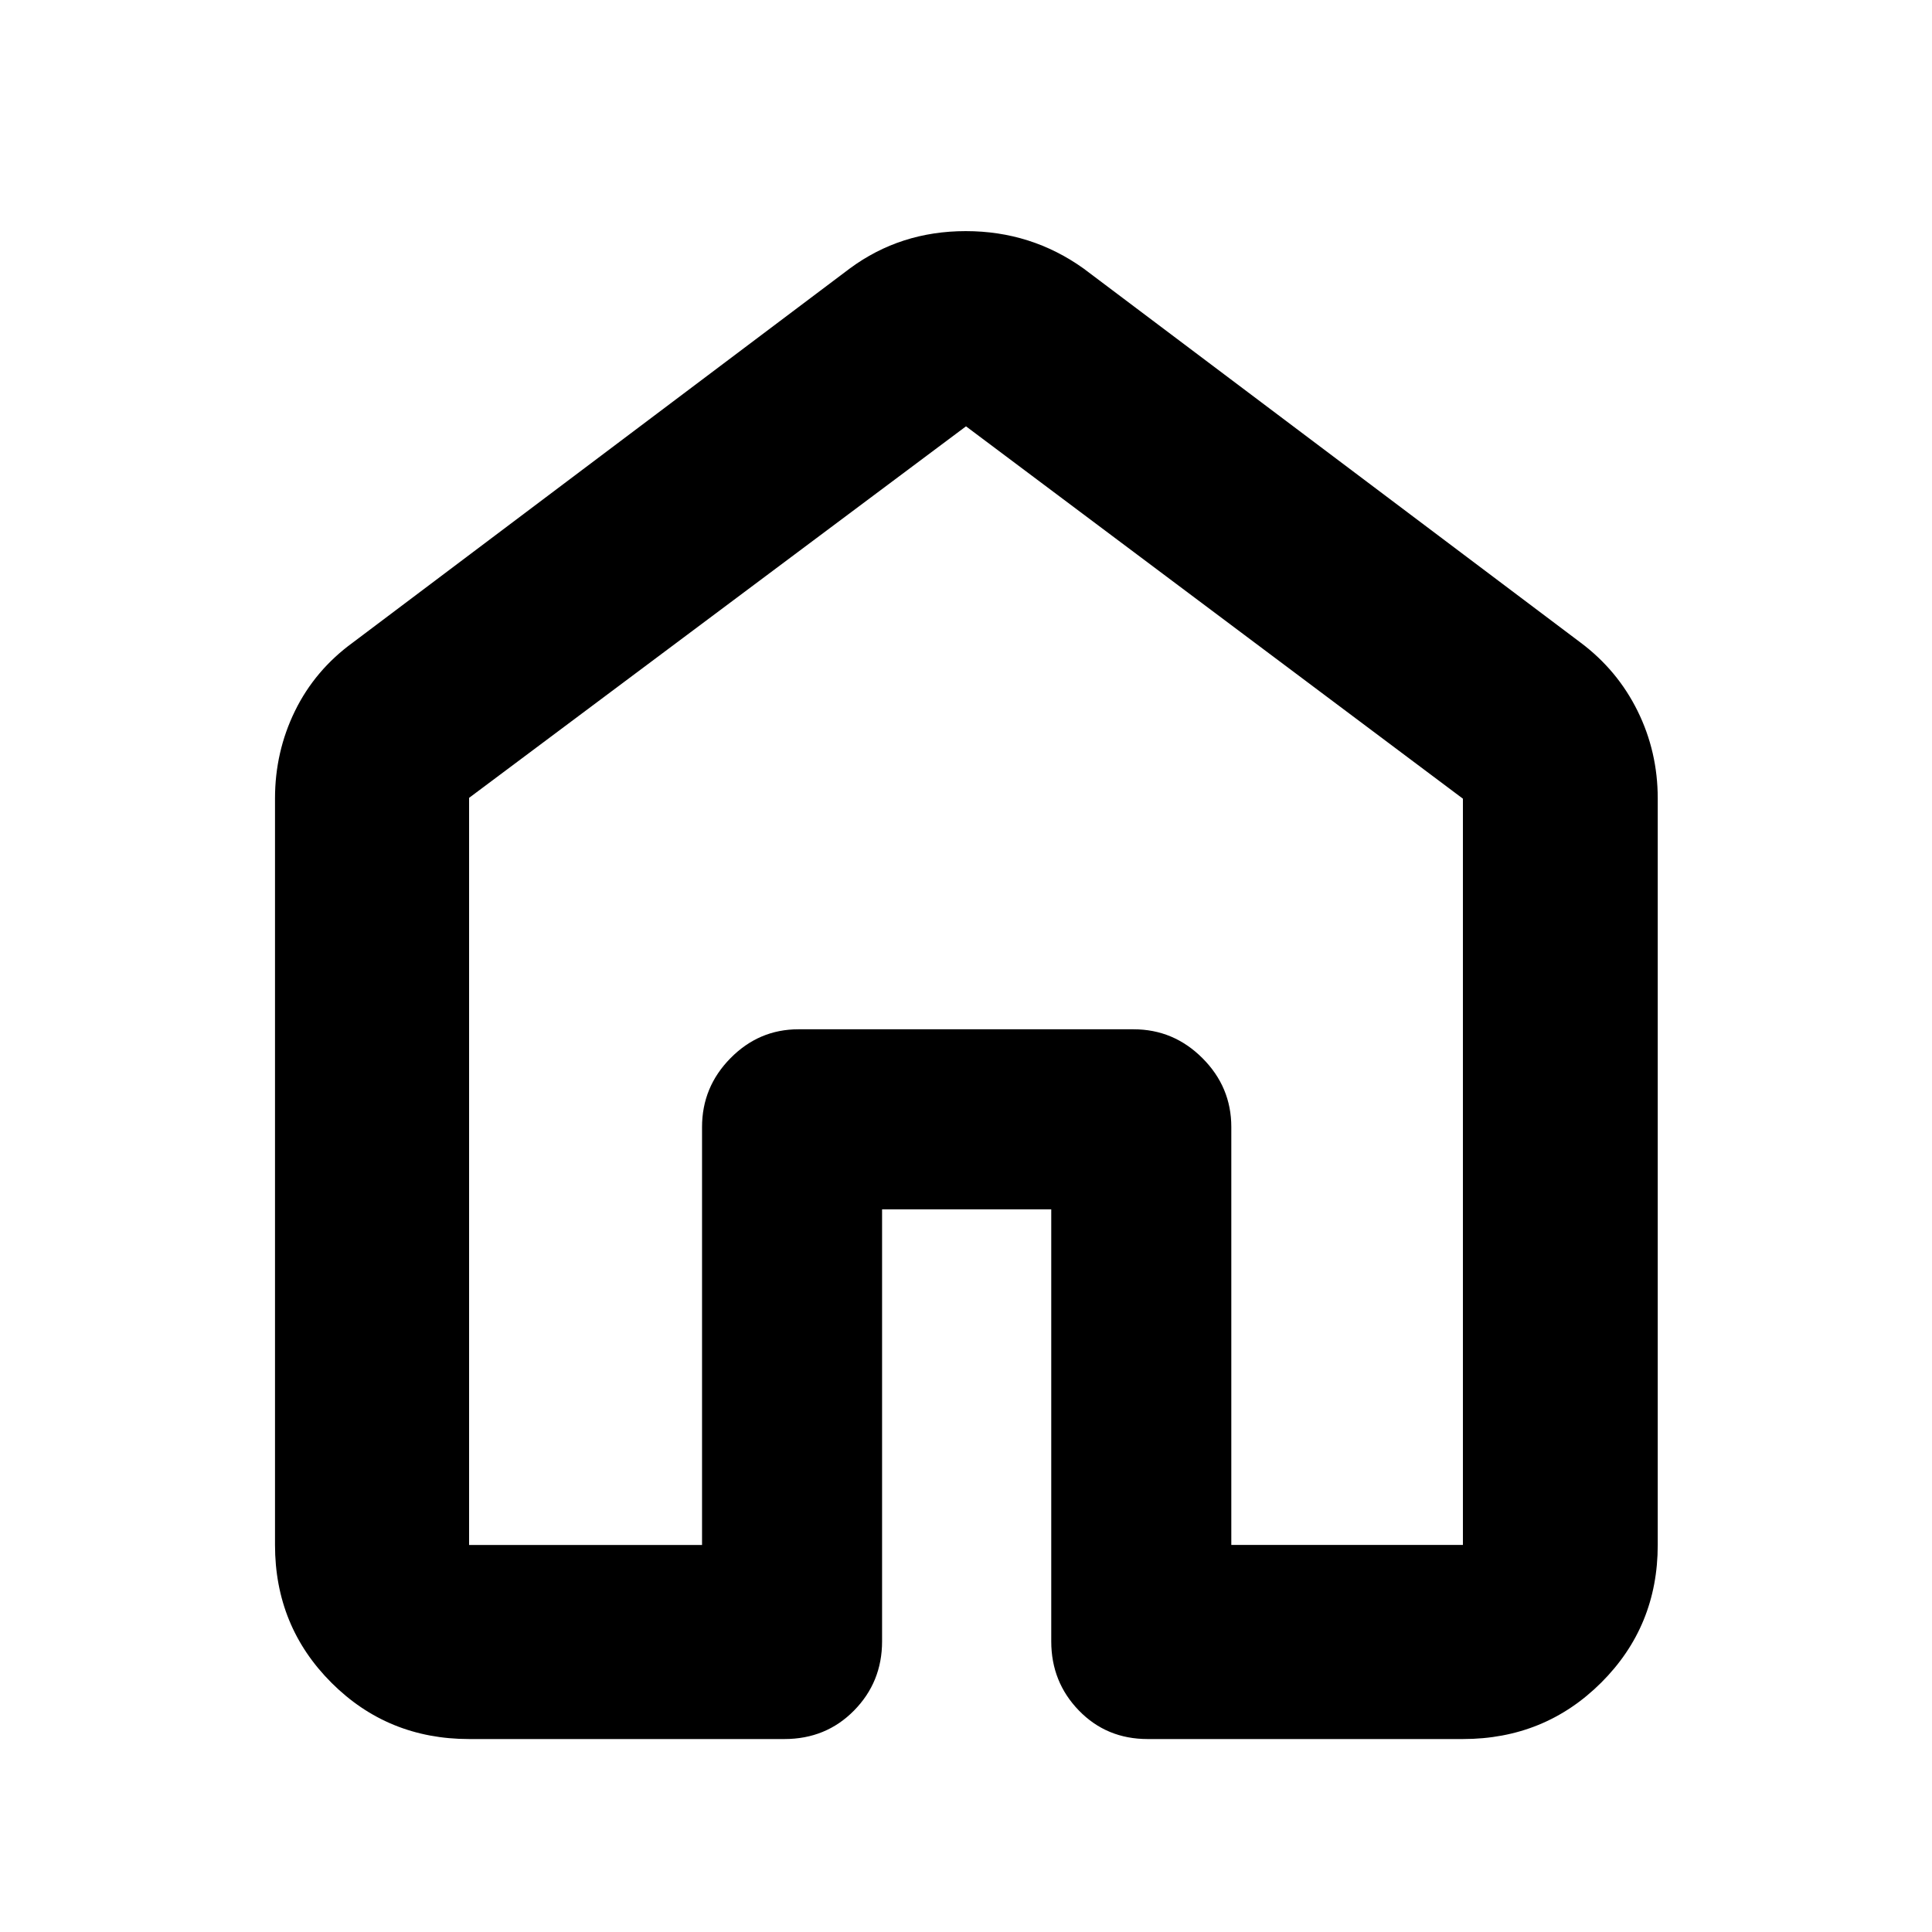 <svg xmlns="http://www.w3.org/2000/svg" height="40" viewBox="0 -960 960 960" width="40"><path d="M233.09-192.32h115.75V-400q0-19.88 14.15-34.21 14.14-14.34 33.73-14.34h166.56q19.87 0 34.21 14.34 14.34 14.33 14.34 34.21v207.68h115.08v-370.82L480-748.16 233.09-563.55v371.23Zm-96.44 0v-370.94q0-23.18 9.92-43.46t28.75-34l246.91-185.85q25.14-18.59 57.66-18.59 32.53 0 58.54 18.59l246.92 185.85q18.34 13.72 28.36 34 10.01 20.28 10.01 43.46v370.94q0 40.42-28.11 68.43-28.12 28.01-68.7 28.01H570.25q-20.39 0-34.14-14.16-13.75-14.15-13.75-34.39v-214.66H438.3v214.66q0 20.24-13.94 34.39-13.94 14.16-34.61 14.16H233.09q-40.42 0-68.43-28.01-28.01-28.01-28.01-68.43ZM480-470.67Z"/></svg>